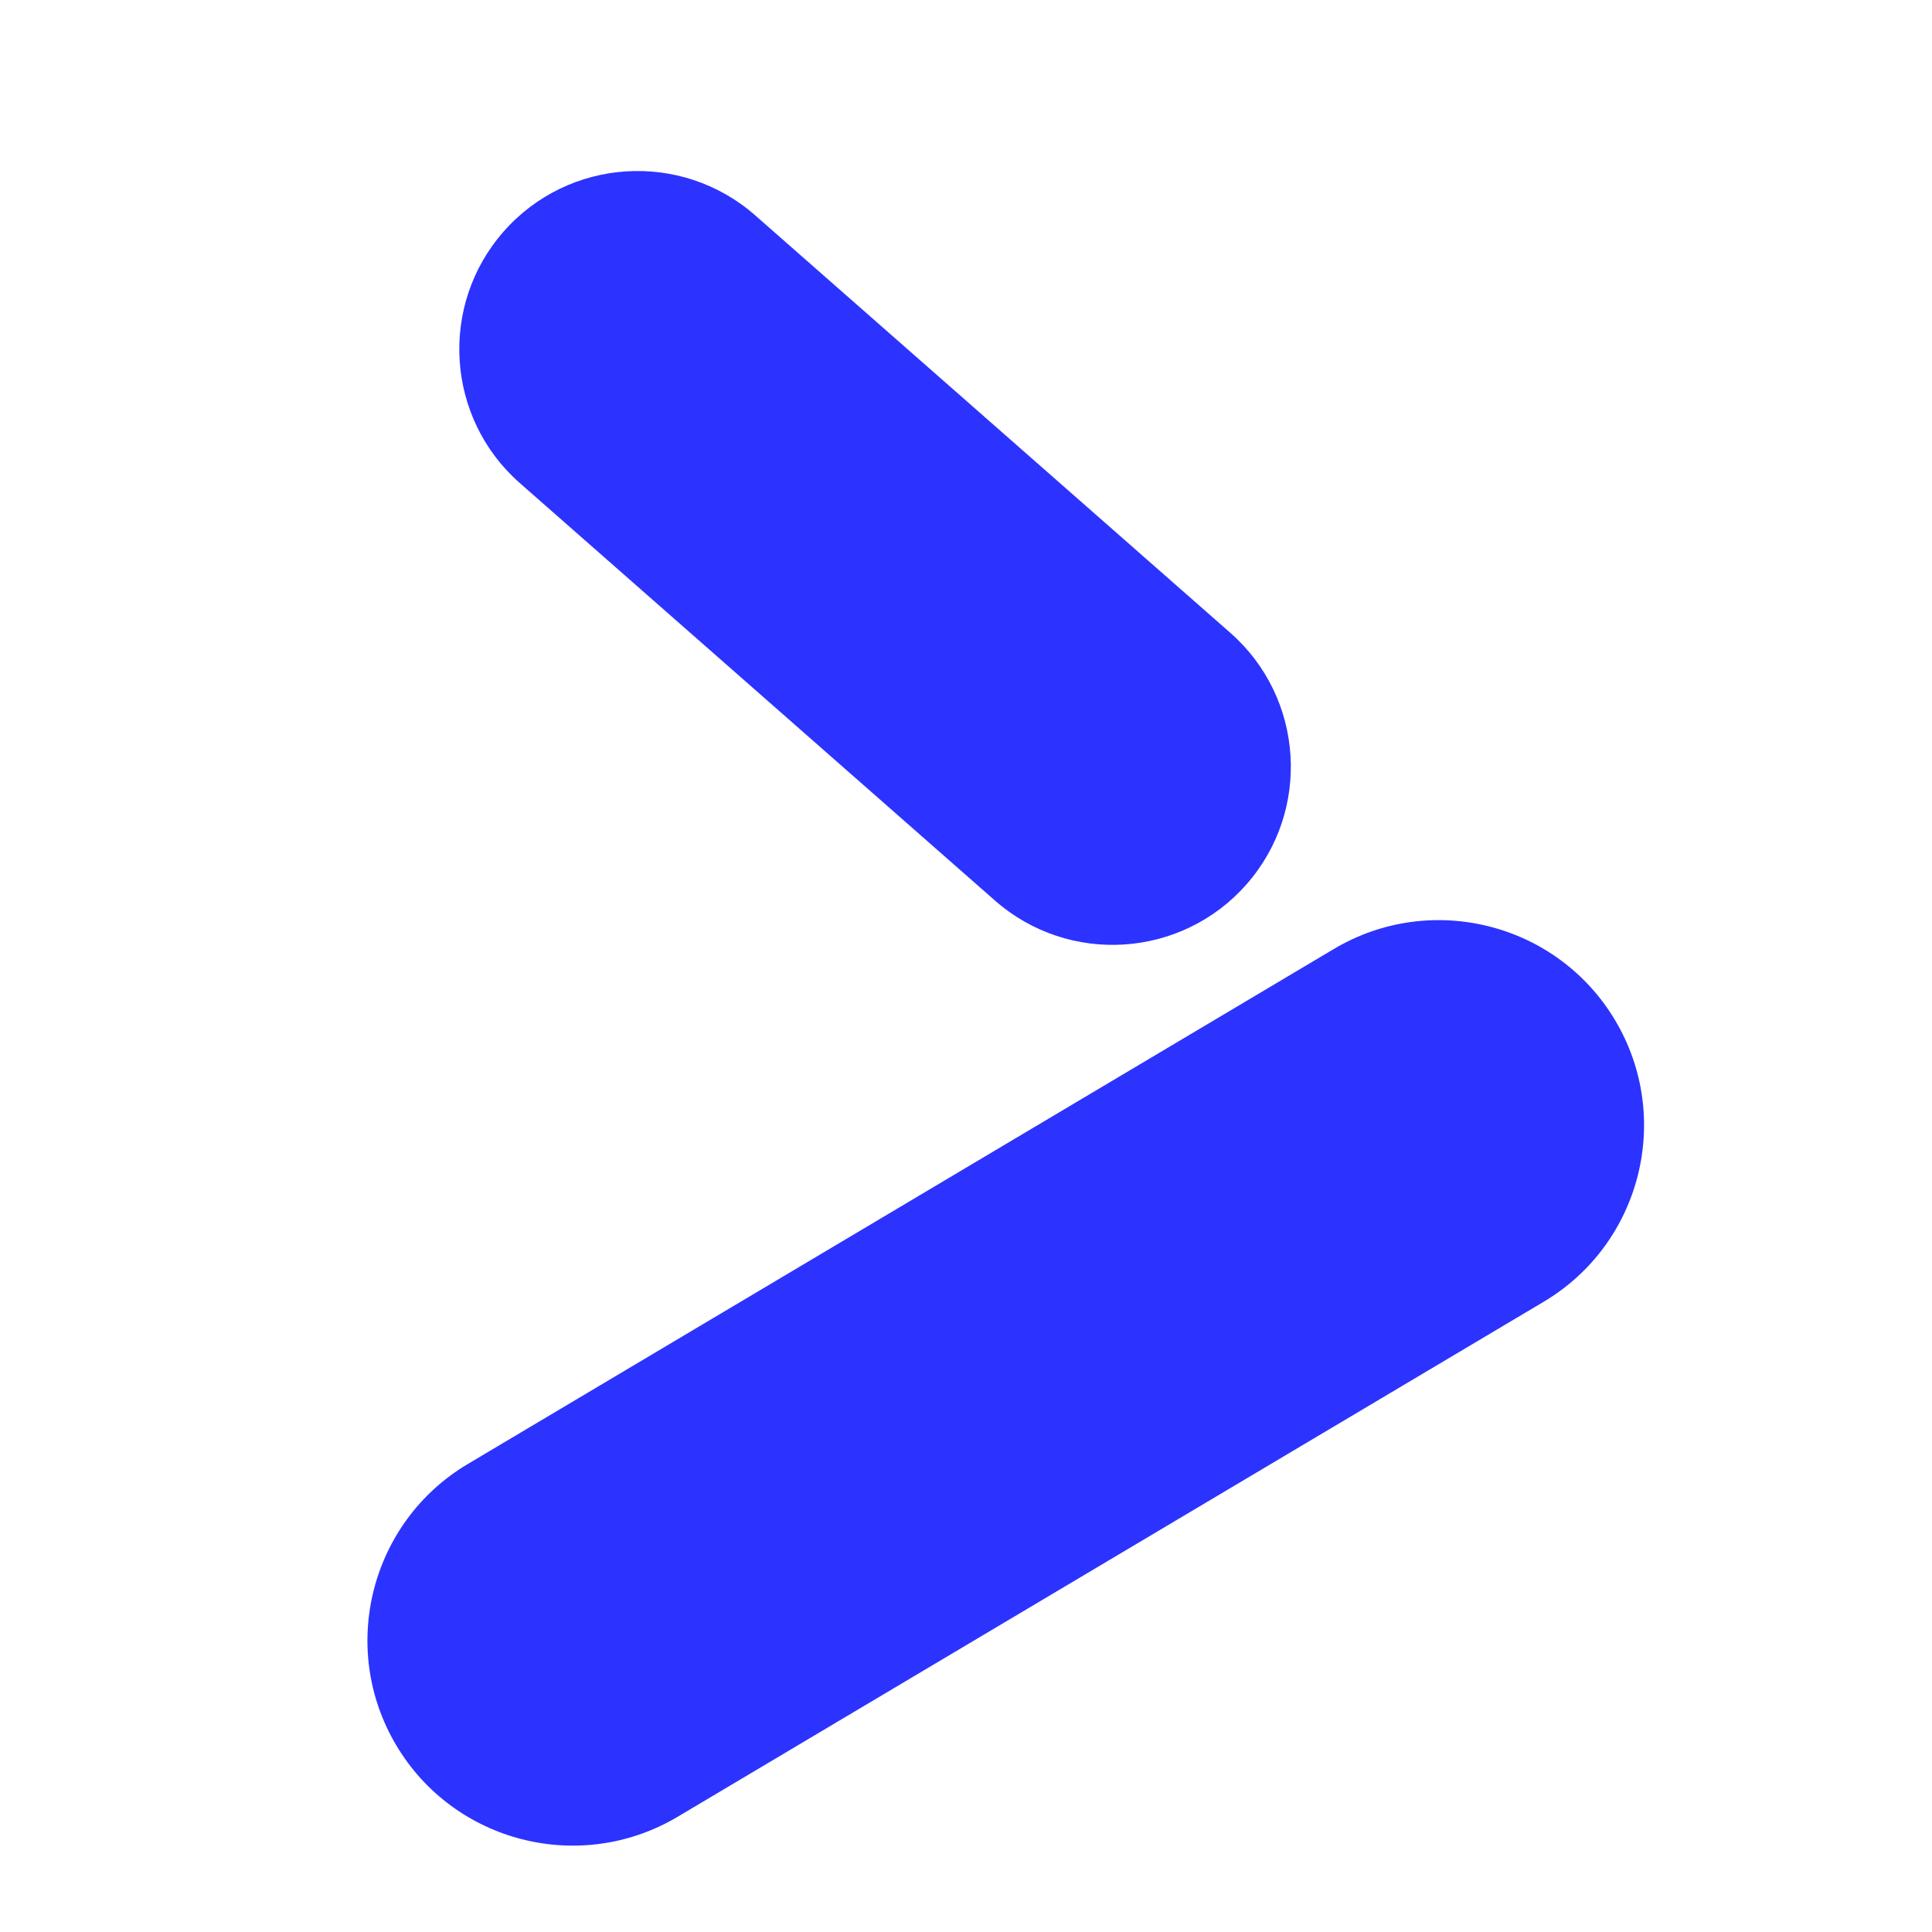 <?xml version="1.0" encoding="UTF-8" standalone="no"?>
<!DOCTYPE svg PUBLIC "-//W3C//DTD SVG 1.1//EN" "http://www.w3.org/Graphics/SVG/1.1/DTD/svg11.dtd">
<svg width="100%" height="100%" viewBox="0 0 1080 1080" version="1.1" xmlns="http://www.w3.org/2000/svg" xmlns:xlink="http://www.w3.org/1999/xlink" xml:space="preserve" xmlns:serif="http://www.serif.com/" style="fill-rule:evenodd;clip-rule:evenodd;stroke-linejoin:round;stroke-miterlimit:2;">
    <g transform="matrix(0.618,0.543,-0.609,0.693,380.563,-267.4)">
        <path d="M900,394C900,334.393 845.725,286 778.874,286L349.126,286C282.275,286 228,334.393 228,394C228,453.607 282.275,502 349.126,502L778.874,502C845.725,502 900,453.607 900,394Z" style="fill:rgb(44,51,255);"/>
    </g>
    <g transform="matrix(1.014,-0.603,0.543,0.913,-223.618,753.409)">
        <path d="M900,394C900,334.393 856.412,286 802.723,286L325.277,286C271.588,286 228,334.393 228,394C228,453.607 271.588,502 325.277,502L802.723,502C856.412,502 900,453.607 900,394Z" style="fill:rgb(44,51,255);"/>
    </g>
</svg>
